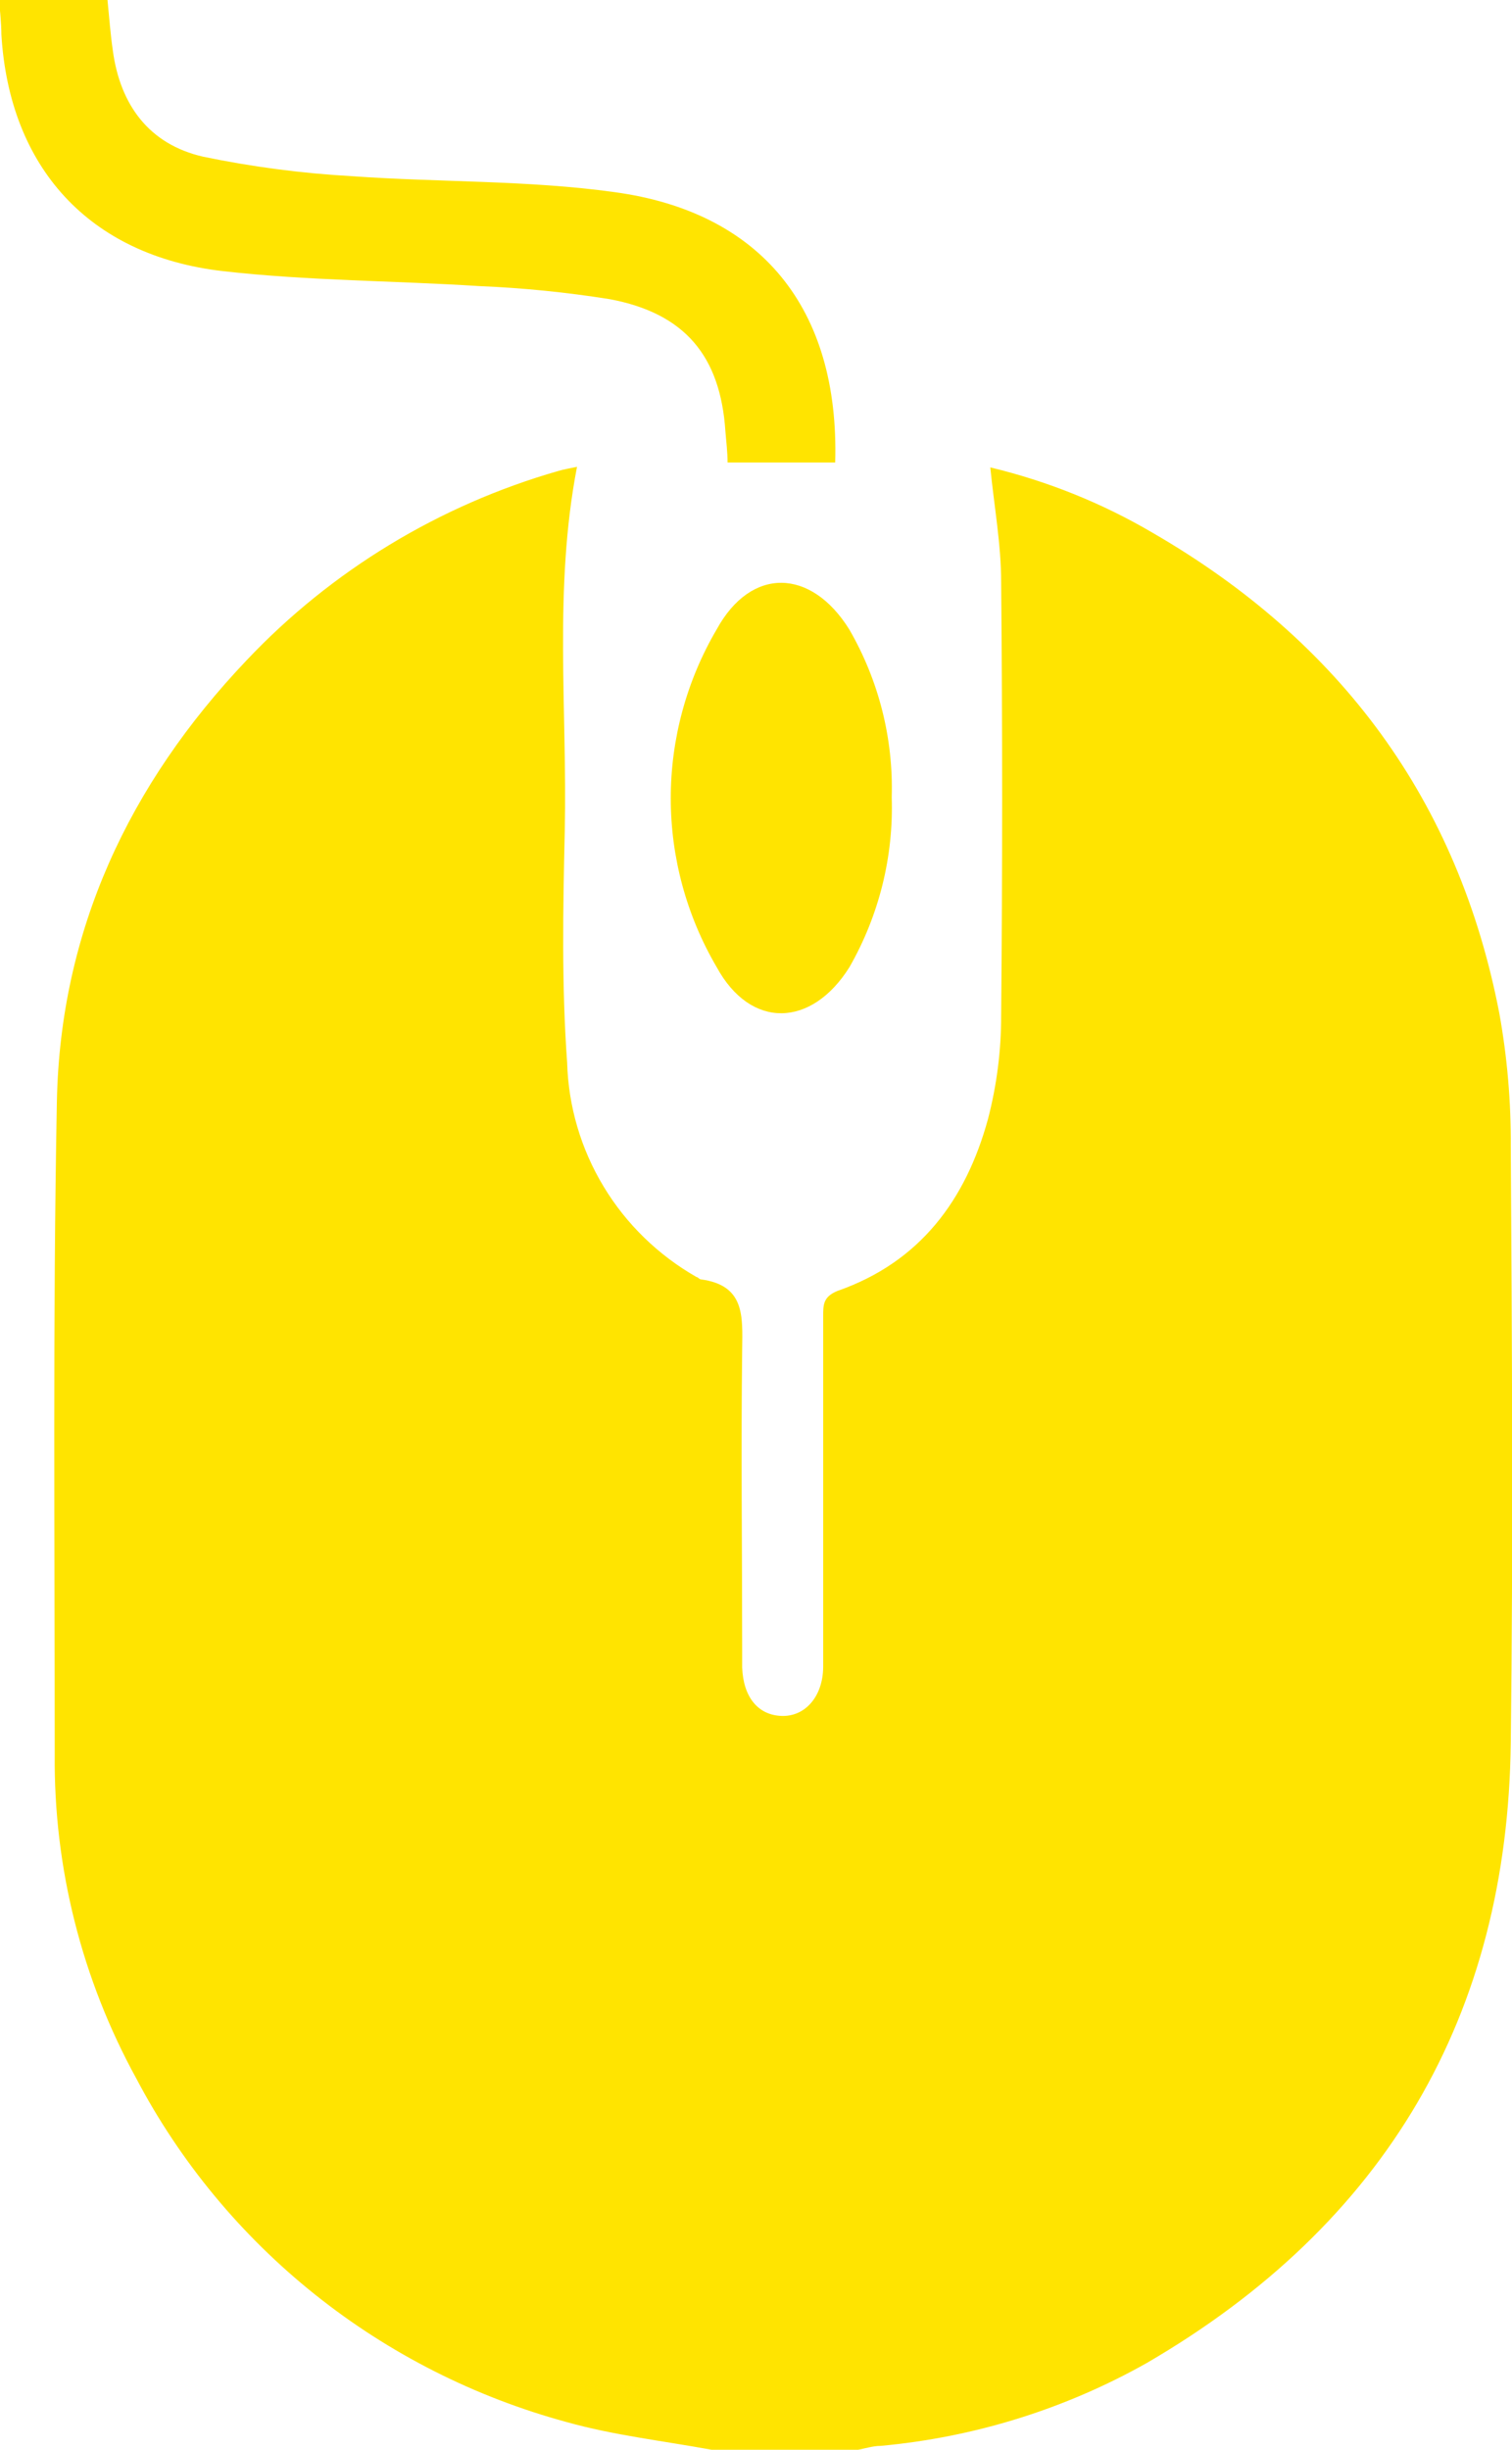 <svg width="21" height="34" viewBox="0 0 21 34" fill="none" xmlns="http://www.w3.org/2000/svg">
<g clip-path="url(#clip0_27_1067)">
<path d="M9.883 34C9.21 33.876 8.527 33.8 7.872 33.616C6.596 33.27 5.406 32.668 4.377 31.847C3.348 31.026 2.503 30.005 1.893 28.847C1.136 27.468 0.746 25.922 0.76 24.354C0.76 21.332 0.733 18.308 0.79 15.286C0.837 12.919 1.789 10.885 3.424 9.165C4.602 7.919 6.1 7.01 7.759 6.535C7.841 6.511 7.926 6.498 8.014 6.479C7.688 8.169 7.88 9.852 7.844 11.529C7.819 12.611 7.8 13.693 7.877 14.748C7.894 15.354 8.068 15.946 8.383 16.467C8.697 16.988 9.142 17.42 9.674 17.724C9.693 17.724 9.71 17.753 9.732 17.756C10.349 17.837 10.313 18.27 10.308 18.727C10.291 20.12 10.308 21.516 10.308 22.912C10.308 22.988 10.308 23.066 10.308 23.145C10.324 23.556 10.53 23.805 10.857 23.815C11.183 23.826 11.43 23.545 11.433 23.136C11.433 21.513 11.433 19.89 11.433 18.267C11.433 18.108 11.433 17.997 11.633 17.916C12.783 17.515 13.416 16.647 13.721 15.535C13.844 15.064 13.906 14.58 13.905 14.093C13.923 12.09 13.923 10.085 13.905 8.08C13.905 7.558 13.809 7.036 13.754 6.487C14.546 6.677 15.306 6.982 16.006 7.393C18.624 8.905 20.256 11.118 20.824 14.064C20.934 14.674 20.987 15.292 20.983 15.911C21 18.67 21.017 21.427 20.983 24.183C20.94 27.97 19.247 30.865 15.927 32.796C14.792 33.435 13.532 33.827 12.231 33.946C12.121 33.946 12.012 33.984 11.902 34.003L9.883 34Z" fill="#FFE400"/>
<path d="M11.6 6.419H10.105C10.105 6.265 10.086 6.127 10.075 5.986C10.006 4.942 9.512 4.347 8.467 4.152C7.869 4.057 7.267 3.996 6.662 3.971C5.476 3.895 4.283 3.898 3.095 3.763C1.235 3.549 0.129 2.321 0.019 0.476C0.019 0.325 3.58466e-06 0.173 -0.011 0H1.493C1.517 0.243 1.534 0.473 1.567 0.701C1.668 1.453 2.069 2.004 2.823 2.175C3.502 2.316 4.191 2.406 4.884 2.445C6.099 2.532 7.334 2.499 8.538 2.667C10.558 2.943 11.661 4.269 11.6 6.419Z" fill="#FFE400"/>
<path d="M12.385 11.064C12.412 11.888 12.209 12.704 11.798 13.423C11.271 14.264 10.426 14.288 9.954 13.423C9.536 12.71 9.316 11.902 9.316 11.079C9.316 10.256 9.536 9.447 9.954 8.735C10.431 7.864 11.263 7.883 11.795 8.735C12.205 9.443 12.409 10.249 12.385 11.064Z" fill="#FFE400"/>
</g>
<defs>
<clipPath id="clip0_27_1067">
<rect width="21" height="34" fill="white"/>
</clipPath>
</defs>
</svg>
